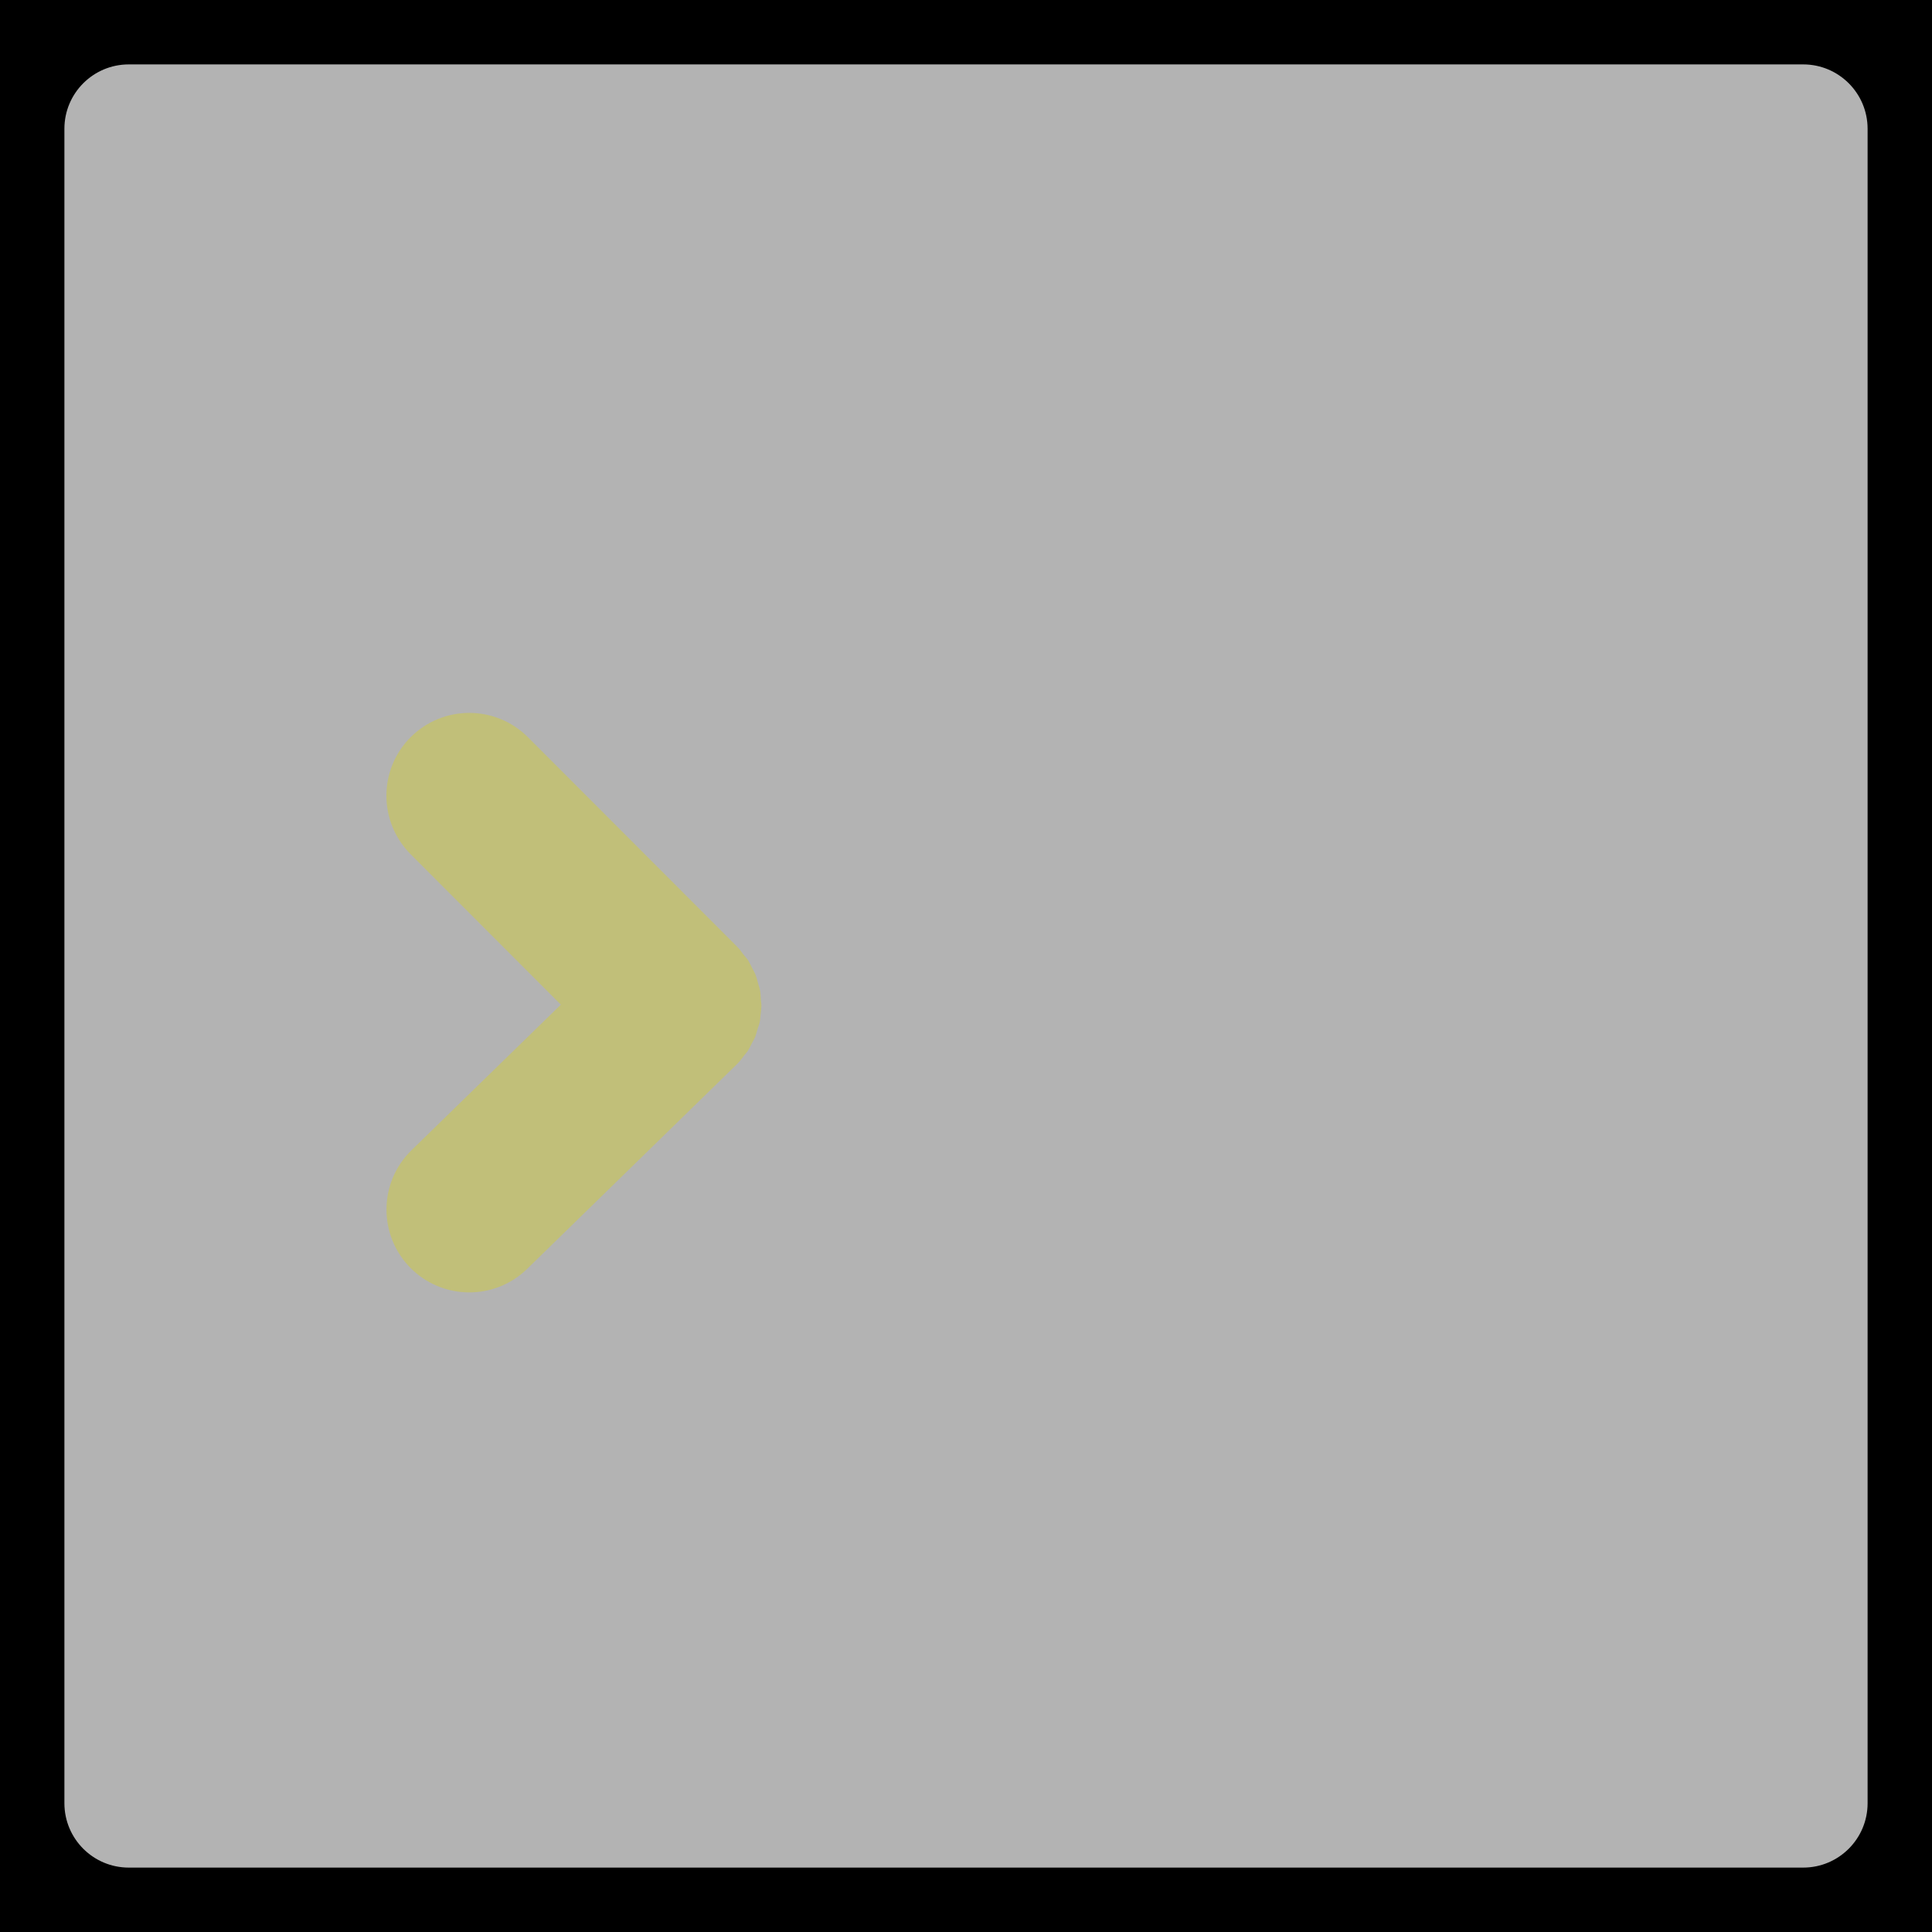 <?xml version="1.0" encoding="utf-8"?>
<!-- Generator: Adobe Illustrator 15.1.0, SVG Export Plug-In . SVG Version: 6.00 Build 0)  -->
<!DOCTYPE svg PUBLIC "-//W3C//DTD SVG 1.1//EN" "http://www.w3.org/Graphics/SVG/1.1/DTD/svg11.dtd">
<svg version="1.1" id="Layer_2" xmlns="http://www.w3.org/2000/svg" xmlns:xlink="http://www.w3.org/1999/xlink" x="0px" y="0px"
	 width="75px" height="75px" viewBox="0 0 75 75" enable-background="new 0 0 75 75" xml:space="preserve">
<rect width="75" height="75"/>
<path fill="#B3B3B3" d="M72.5,70c0,1.381-1.12,2.5-2.5,2.5H5c-1.381,0-2.5-1.119-2.5-2.5V5c0-1.381,1.119-2.5,2.5-2.5h65
	c1.38,0,2.5,1.119,2.5,2.5V70z"/>
<g id="go-left_4_">
	<g>
		<path fill="#C1BF79" d="M20.492,28.616l8.131,8.142c0.002,0.004,0.006,0.008,0.01,0.015c0.004,0.004,0.012,0.008,0.015,0.013
			c0.079,0.078,0.137,0.168,0.2,0.254c0.064,0.08,0.137,0.155,0.195,0.239c0.061,0.101,0.109,0.21,0.164,0.315
			c0.039,0.084,0.09,0.162,0.121,0.244c0.051,0.123,0.076,0.25,0.111,0.373c0.021,0.076,0.05,0.148,0.064,0.224
			c0.024,0.129,0.028,0.262,0.035,0.396c0.008,0.071,0.021,0.147,0.021,0.219c-0.004,0.121-0.021,0.244-0.036,0.365
			c-0.011,0.082-0.011,0.168-0.028,0.252c-0.021,0.1-0.058,0.192-0.09,0.291c-0.029,0.104-0.054,0.207-0.093,0.307
			c-0.029,0.068-0.072,0.132-0.106,0.199c-0.062,0.121-0.119,0.246-0.195,0.36c-0.028,0.04-0.064,0.072-0.092,0.111
			c-0.095,0.126-0.188,0.255-0.303,0.37c-0.007,0.008-0.017,0.013-0.027,0.023c0,0,0,0,0,0.002l-8.127,7.93
			c-1.273,1.238-3.307,1.209-4.545-0.057c-0.609-0.625-0.914-1.438-0.914-2.246c0-0.836,0.322-1.67,0.967-2.3L21.772,39l-5.833-5.84
			C15.316,32.534,15,31.711,15,30.889c0-0.823,0.316-1.645,0.939-2.27C17.201,27.359,19.234,27.362,20.492,28.616z"/>
	</g>
</g>
</svg>
